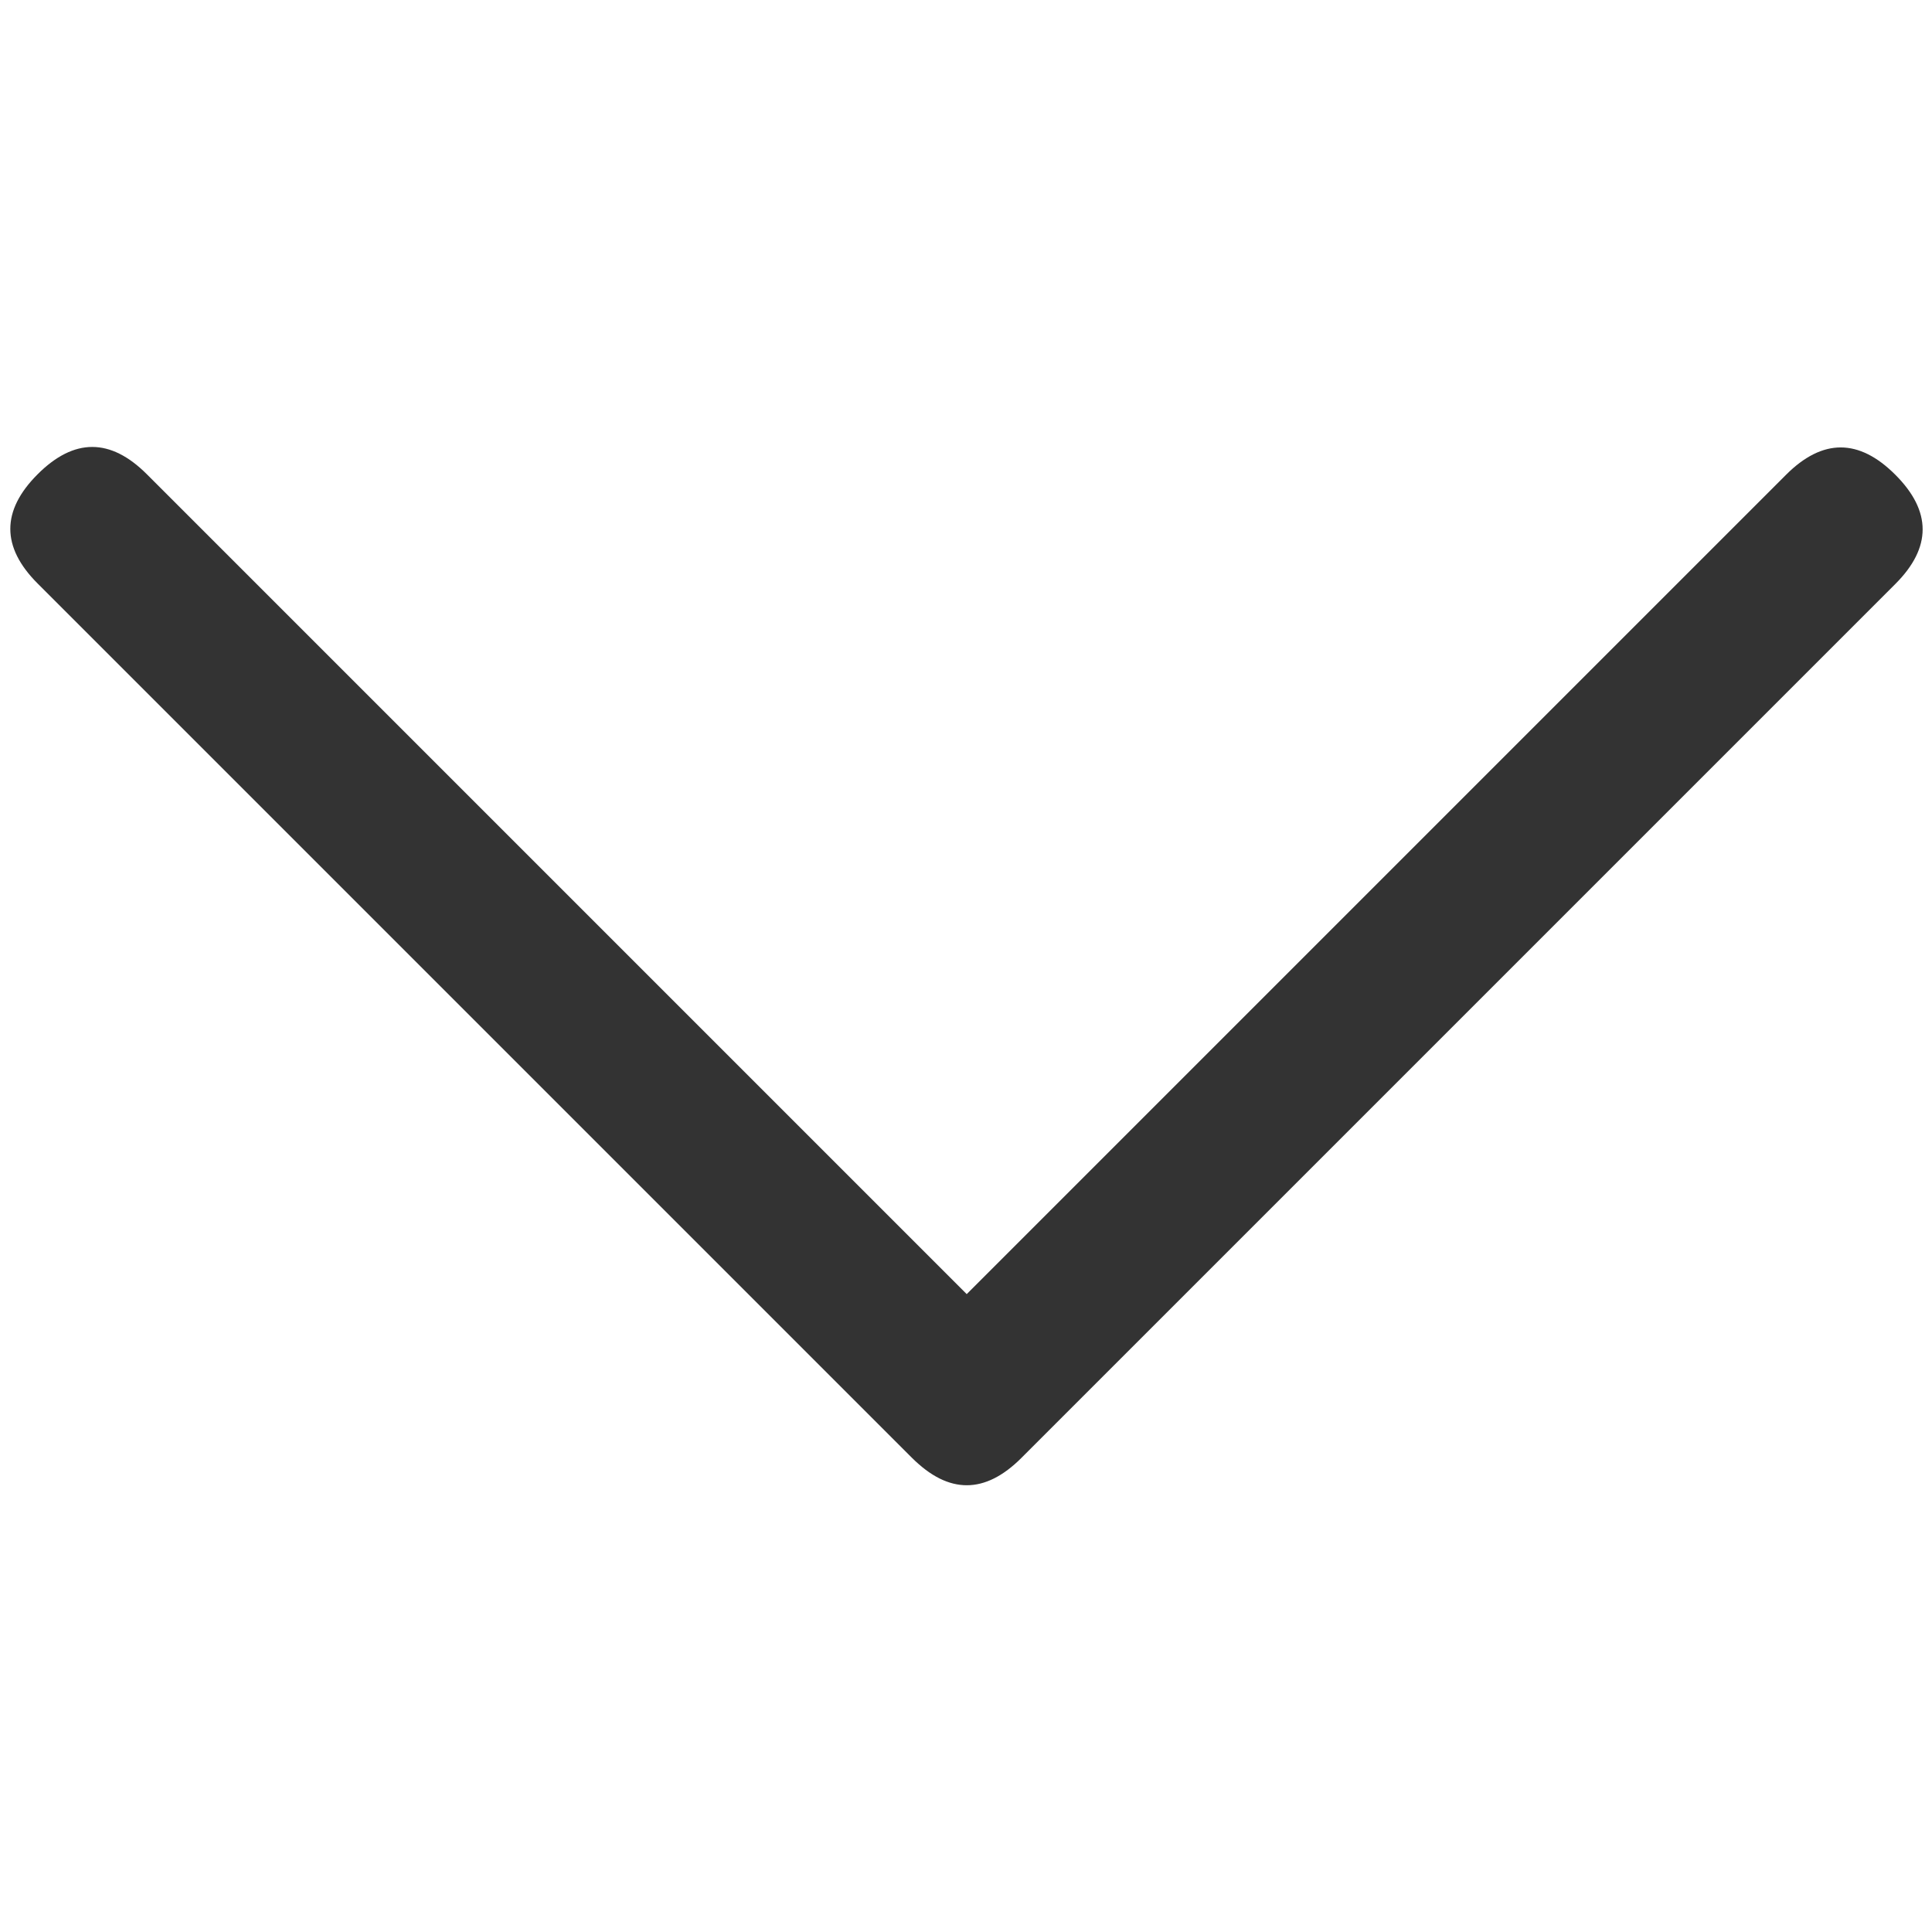 <?xml version="1.0" standalone="no"?><!DOCTYPE svg PUBLIC "-//W3C//DTD SVG 1.1//EN" "http://www.w3.org/Graphics/SVG/1.1/DTD/svg11.dtd"><svg class="icon" width="200px" height="200.00px" viewBox="0 0 1024 1024" version="1.1" xmlns="http://www.w3.org/2000/svg"><path fill="#333333" d="M512.102 801.431m-28.951-28.951l-463.21-463.21q-28.951-28.951 0-57.901l0 0q28.951-28.951 57.901 0l463.21 463.21q28.951 28.951 0 57.901l0 0q-28.951 28.951-57.901 1e-8ZM454.502 743.785m28.951-28.951l463.21-463.21q28.951-28.951 57.901 1e-8l0 0q28.951 28.951-1e-8 57.901l-463.21 463.21q-28.951 28.951-57.901 0l0 0q-28.951-28.951 0-57.901Z" /></svg>